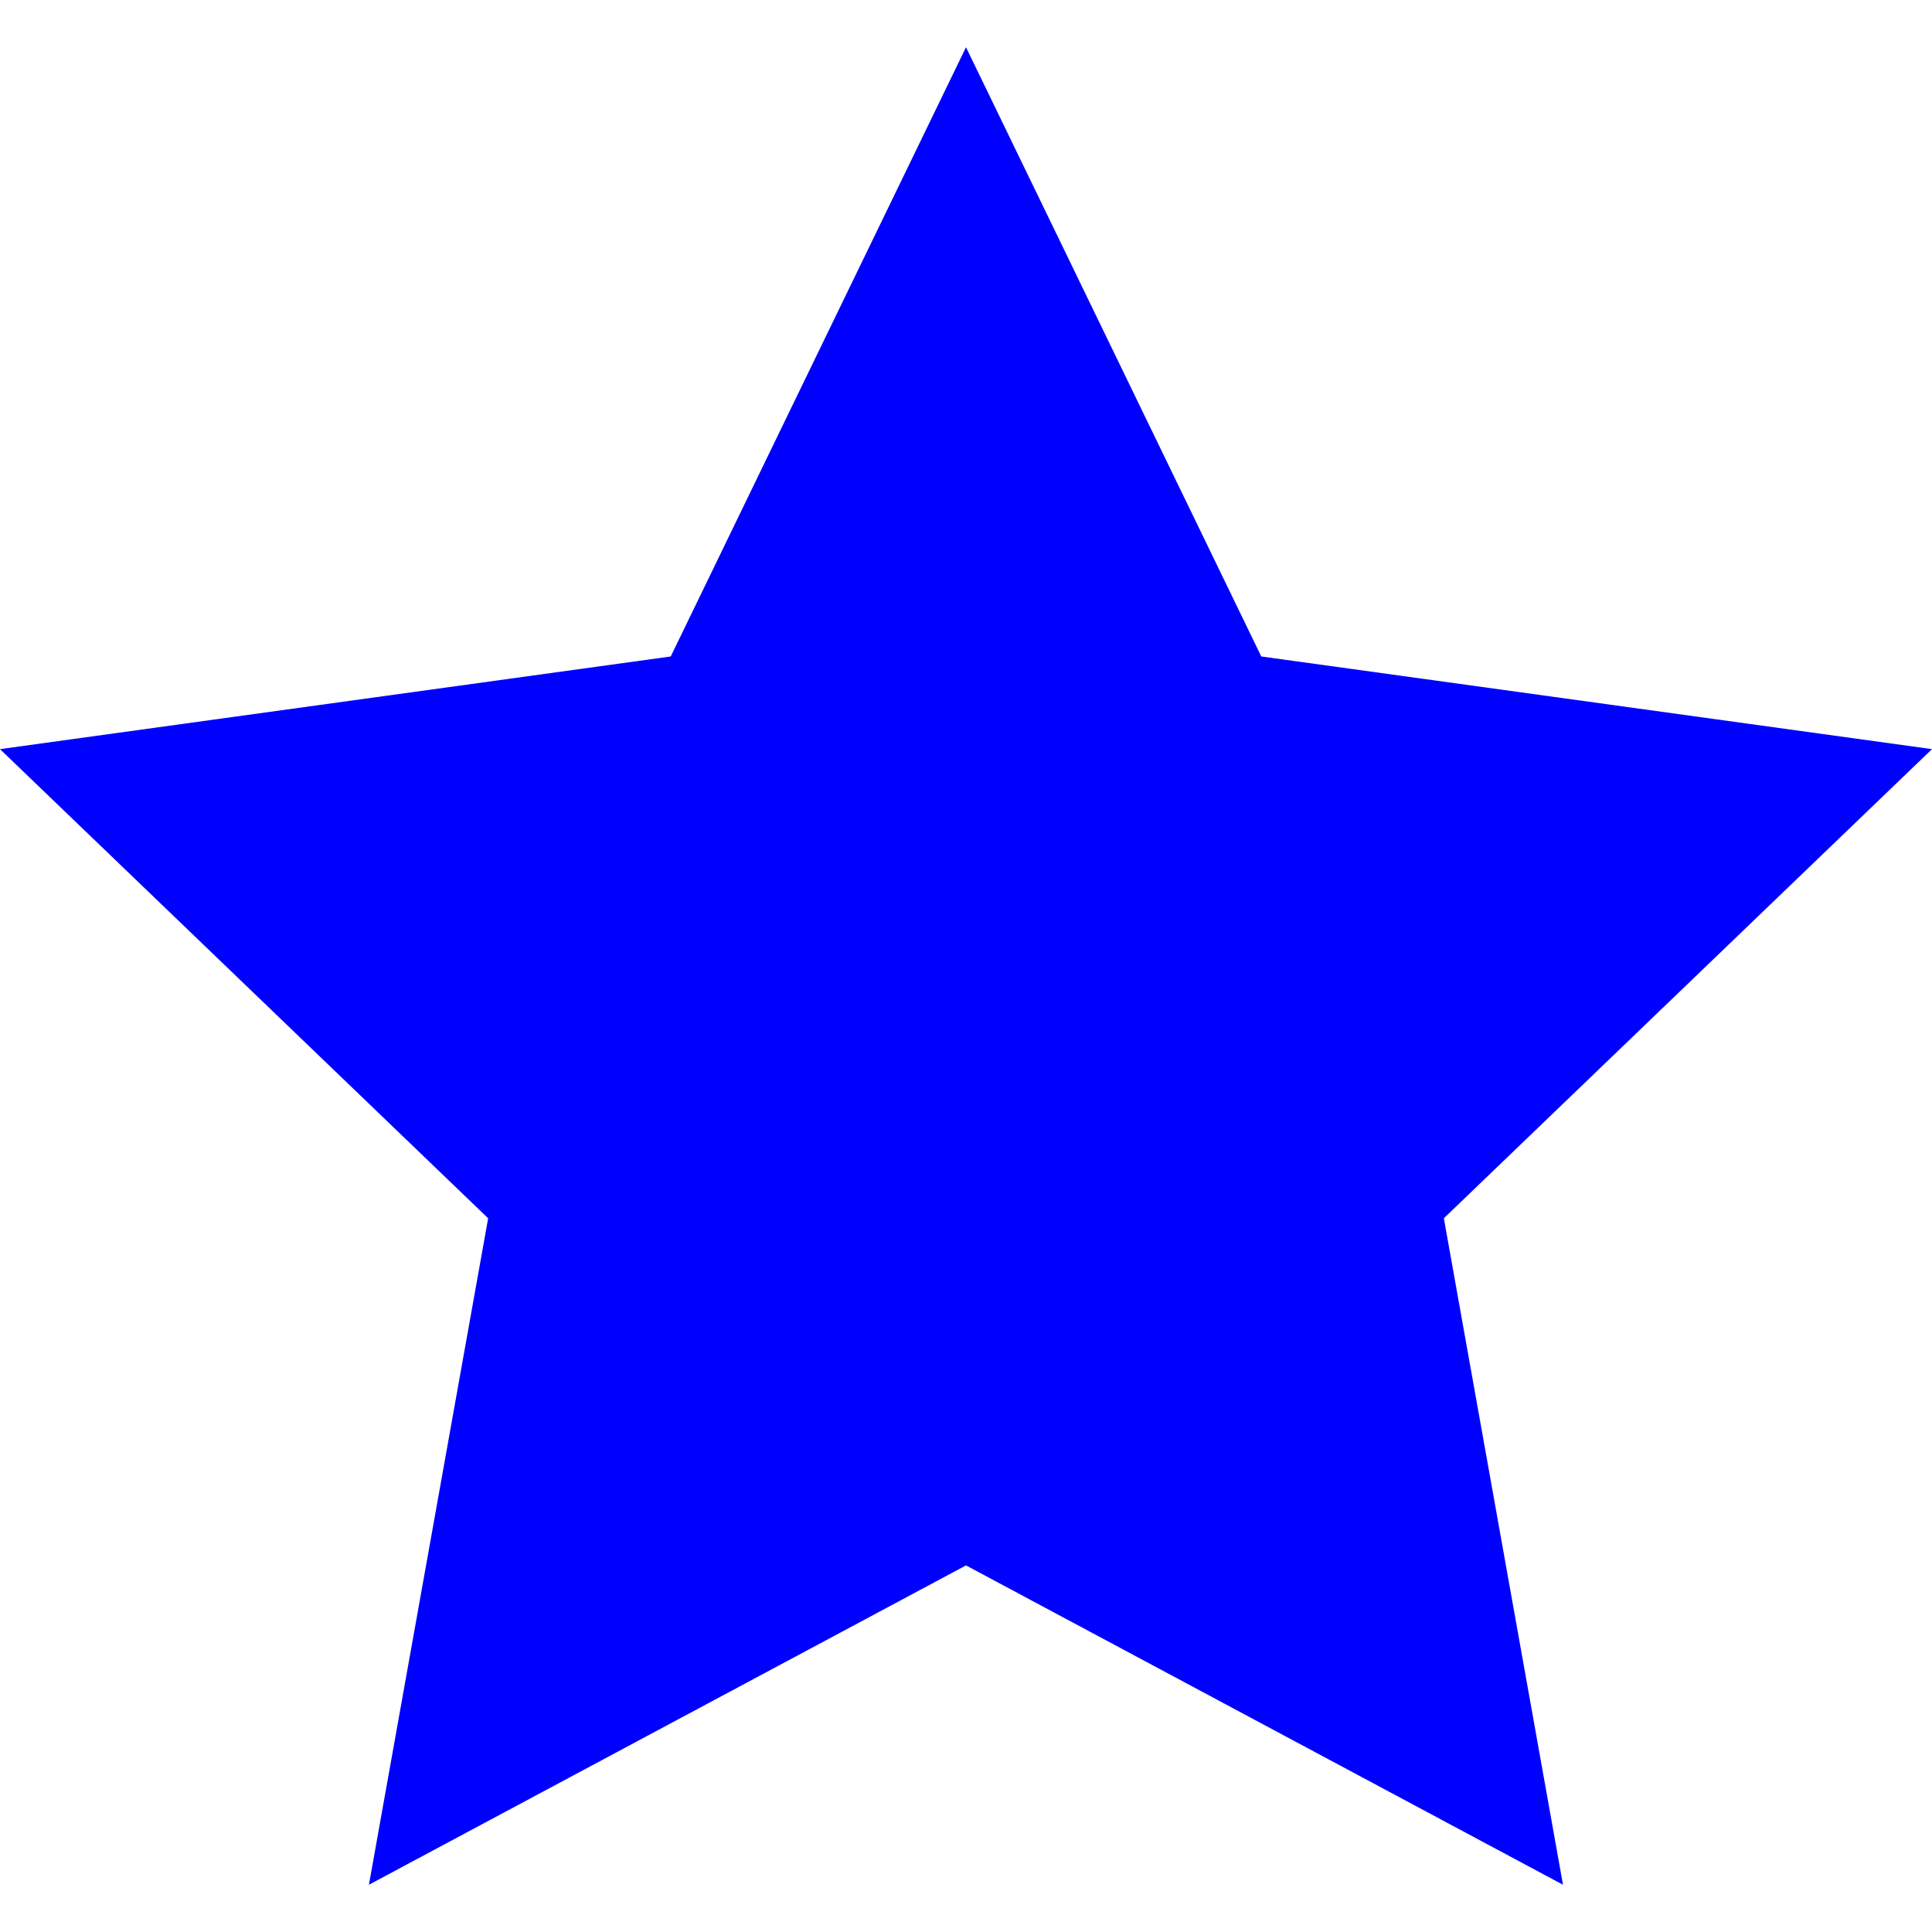 <svg xmlns="http://www.w3.org/2000/svg" width="24" height="24" viewBox="0 0 24 24">
  <path fill="blue" d="M12 .587l3.668 7.568 8.332 1.151-6.064 5.828 1.48 8.279-7.416-3.967-7.417 3.967 1.481-8.279-6.064-5.828 8.332-1.151z"/>
</svg>
